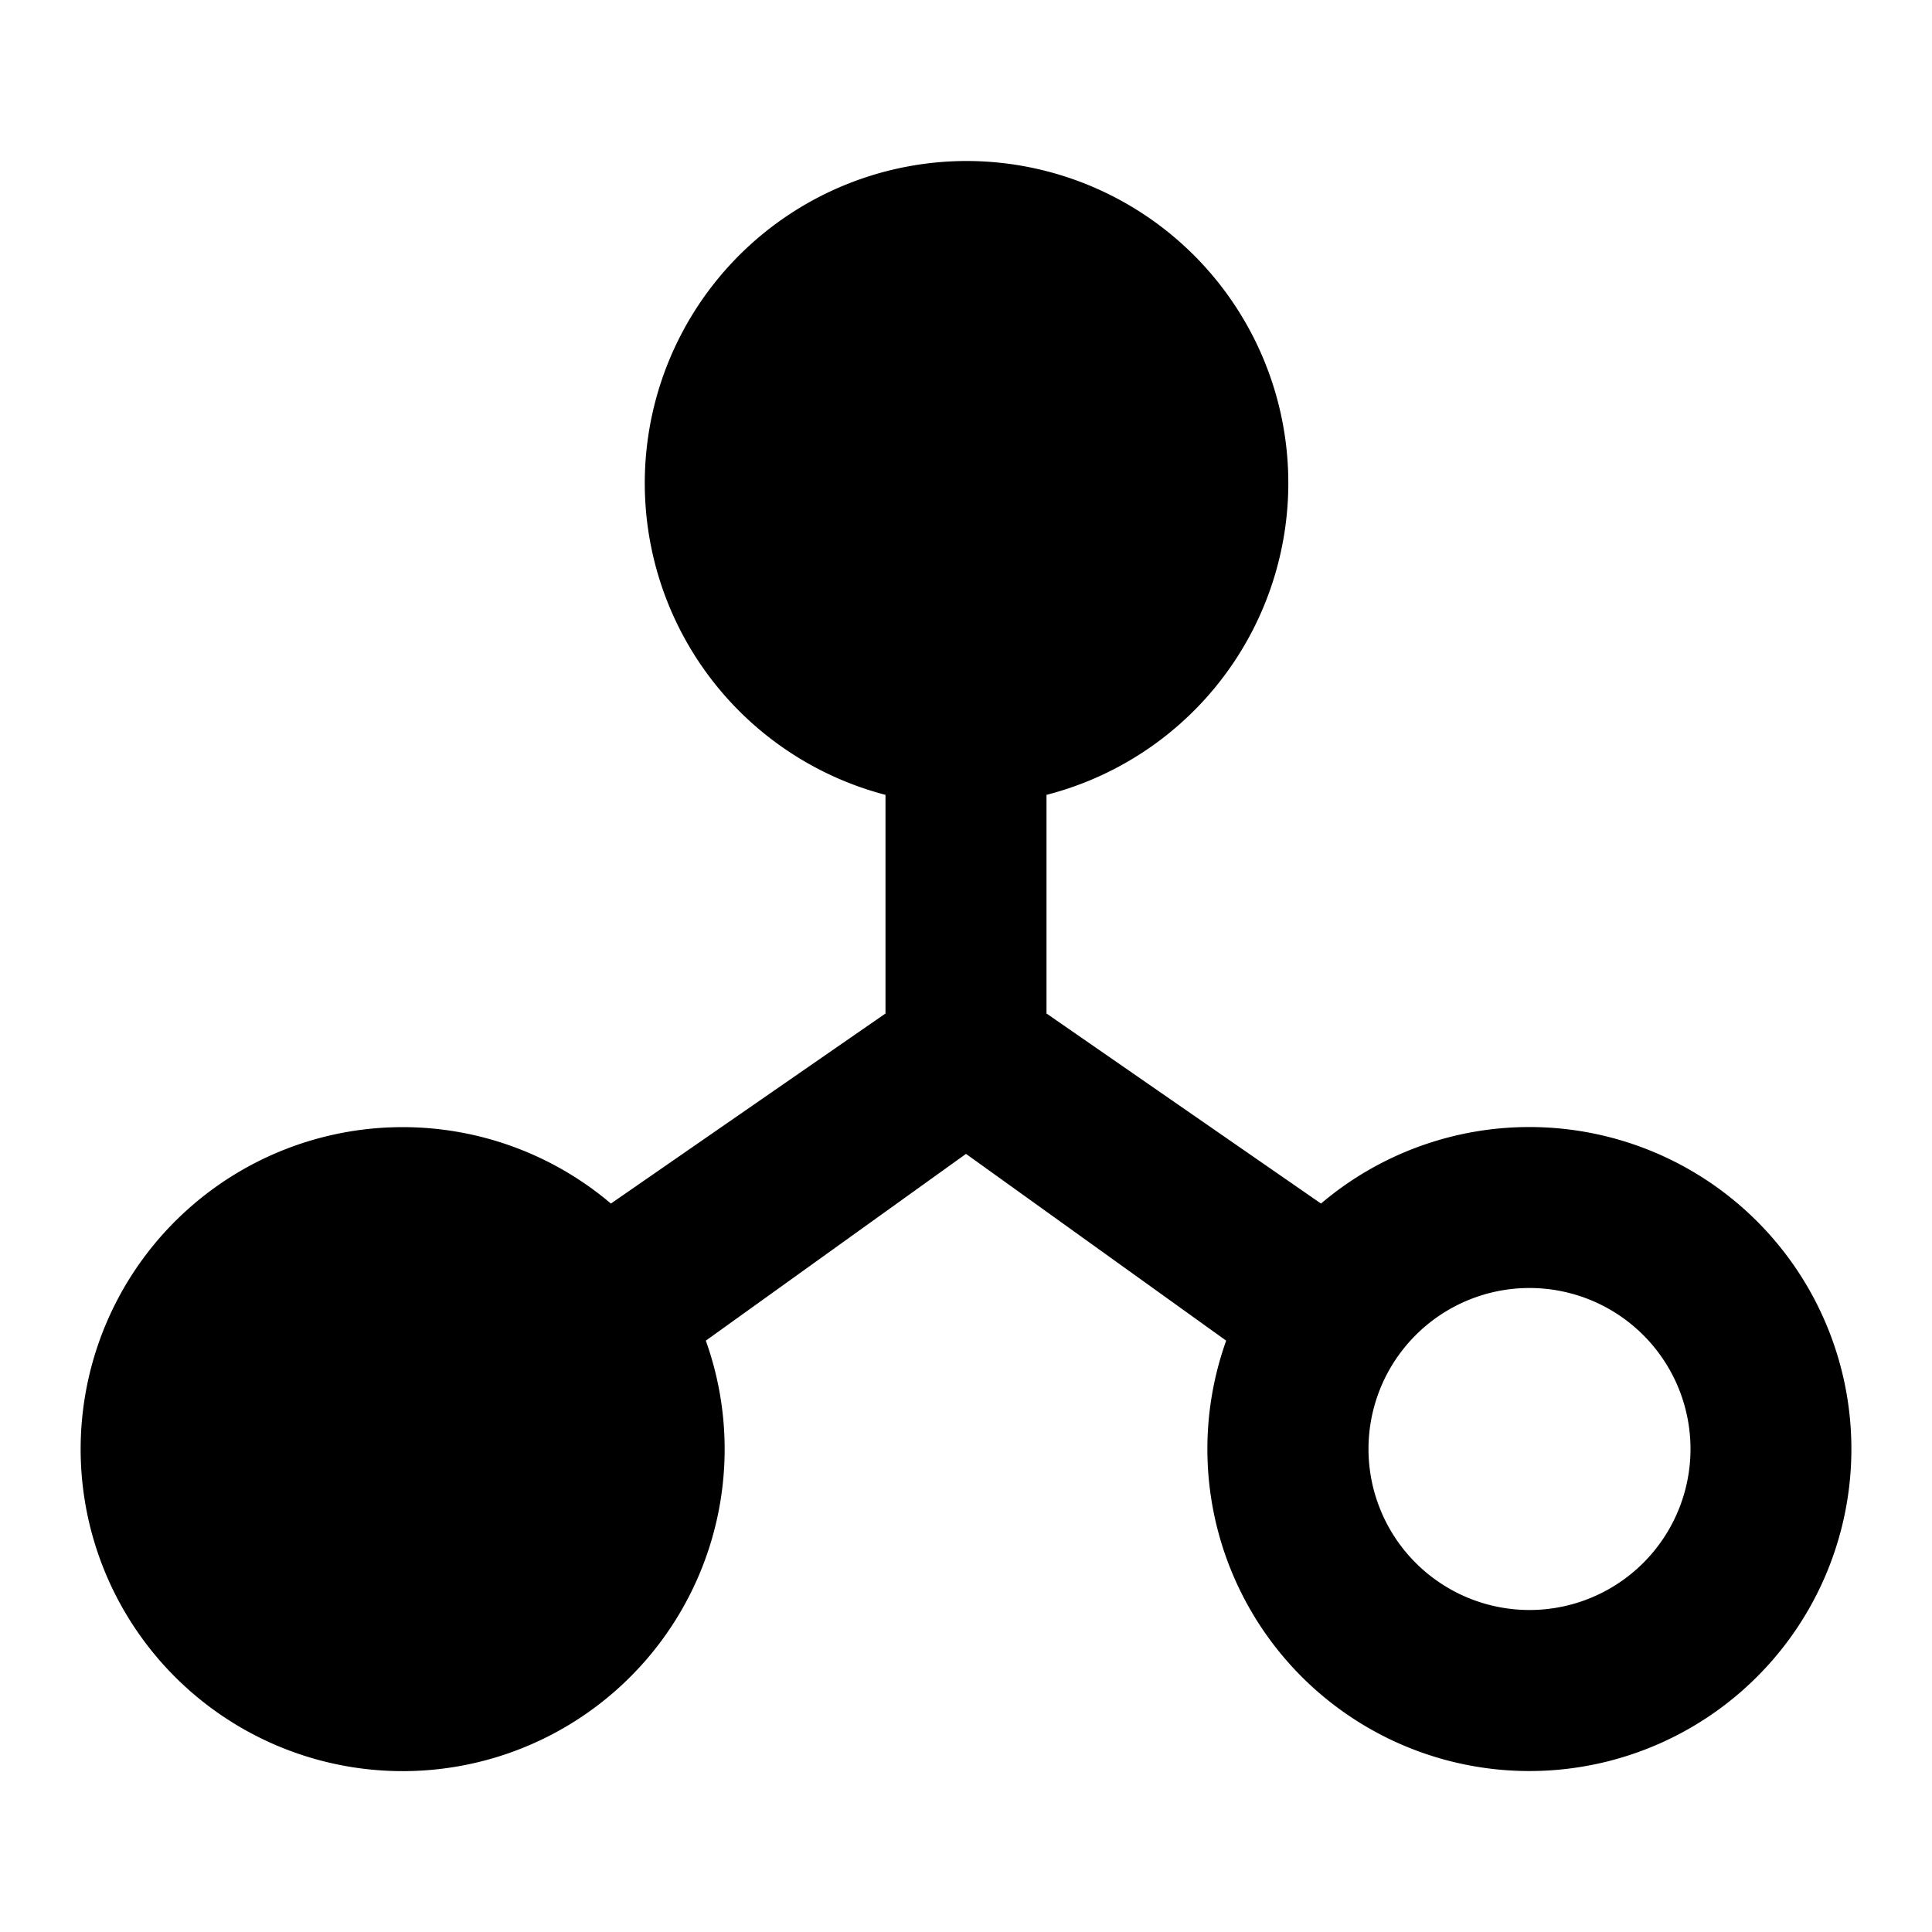 <svg width="24" height="24" fill="none" viewBox="0 0 24 24" xmlns="http://www.w3.org/2000/svg">
  <path fill="currentColor" d="m13 12.59 3.41 2.361a4 4 0 1 1-1.178 1.703L12 14.334l-3.232 2.32a4 4 0 1 1-1.179-1.703L11 12.59V9.874A4.002 4.002 0 0 1 12 2a4 4 0 0 1 1 7.874v2.716ZM14 6a2 2 0 1 1-4 0 2 2 0 0 1 4 0Zm5 14a2 2 0 1 0 0-4 2 2 0 0 0 0 4ZM7 18a2 2 0 1 1-4 0 2 2 0 0 1 4 0Z" clip-rule="evenodd"/>
</svg>
